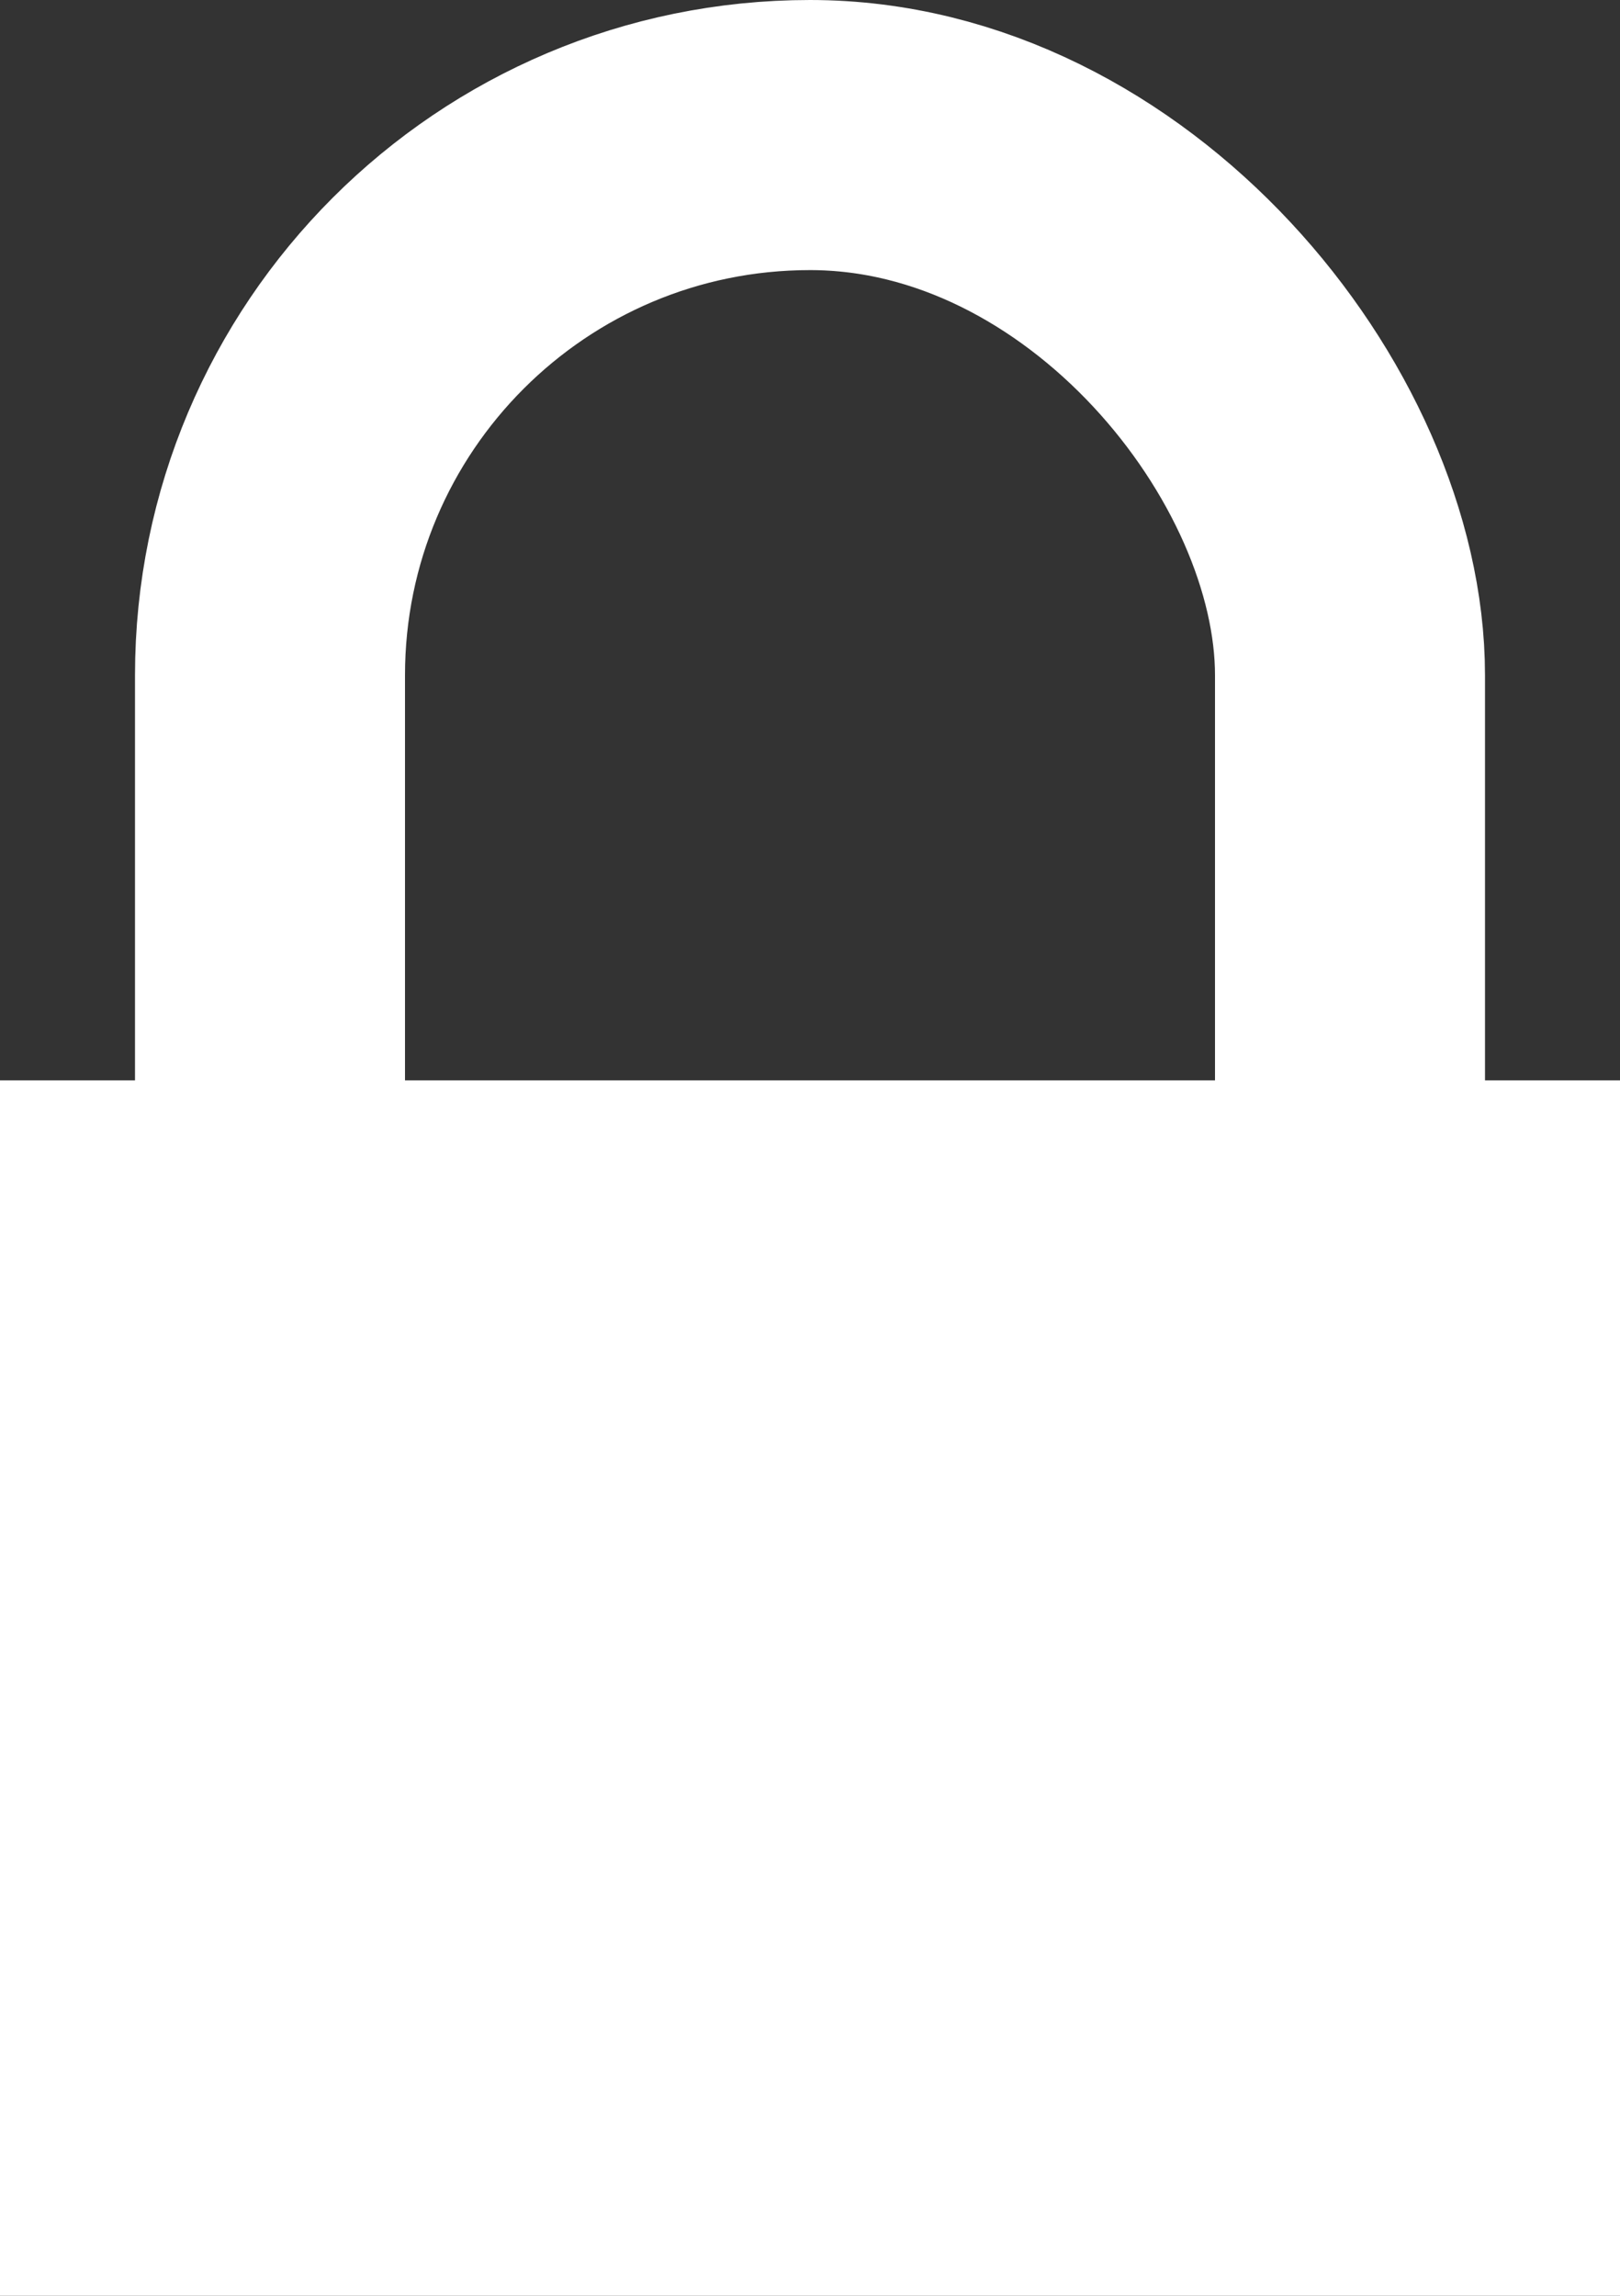 <?xml version="1.0" encoding="UTF-8" standalone="no"?>
<svg width="12px" height="17px" viewBox="0 0 12 17" version="1.1" xmlns="http://www.w3.org/2000/svg" xmlns:xlink="http://www.w3.org/1999/xlink">
    <rect x="0" y="0" width="12" height="17" fill="#333333" stroke="none"/>
    <!-- Generator: Sketch 50.2 (55047) - http://www.bohemiancoding.com/sketch -->
    <title>Lock icon</title>
    <desc>Created with Sketch.</desc>
    <defs></defs>
    <g id="Page-1" stroke="none" stroke-width="1" fill="none" fill-rule="evenodd">
        <g id="End" transform="translate(-105, -609)">
            <g id="Group-2" transform="translate(105, 606)">
                <g id="Lock-icon" transform="translate(0, 4)">
                    <g>
                        <rect id="Rectangle-10" fill="#FFFFFF" x="0" y="7" width="12" height="9"></rect>
                        <rect id="Rectangle-11" stroke="#FFFFFF" stroke-width="2" x="2" y="0" width="8" height="12" rx="4"></rect>
                    </g>
                </g>
            </g>
        </g>
    </g>
</svg>
